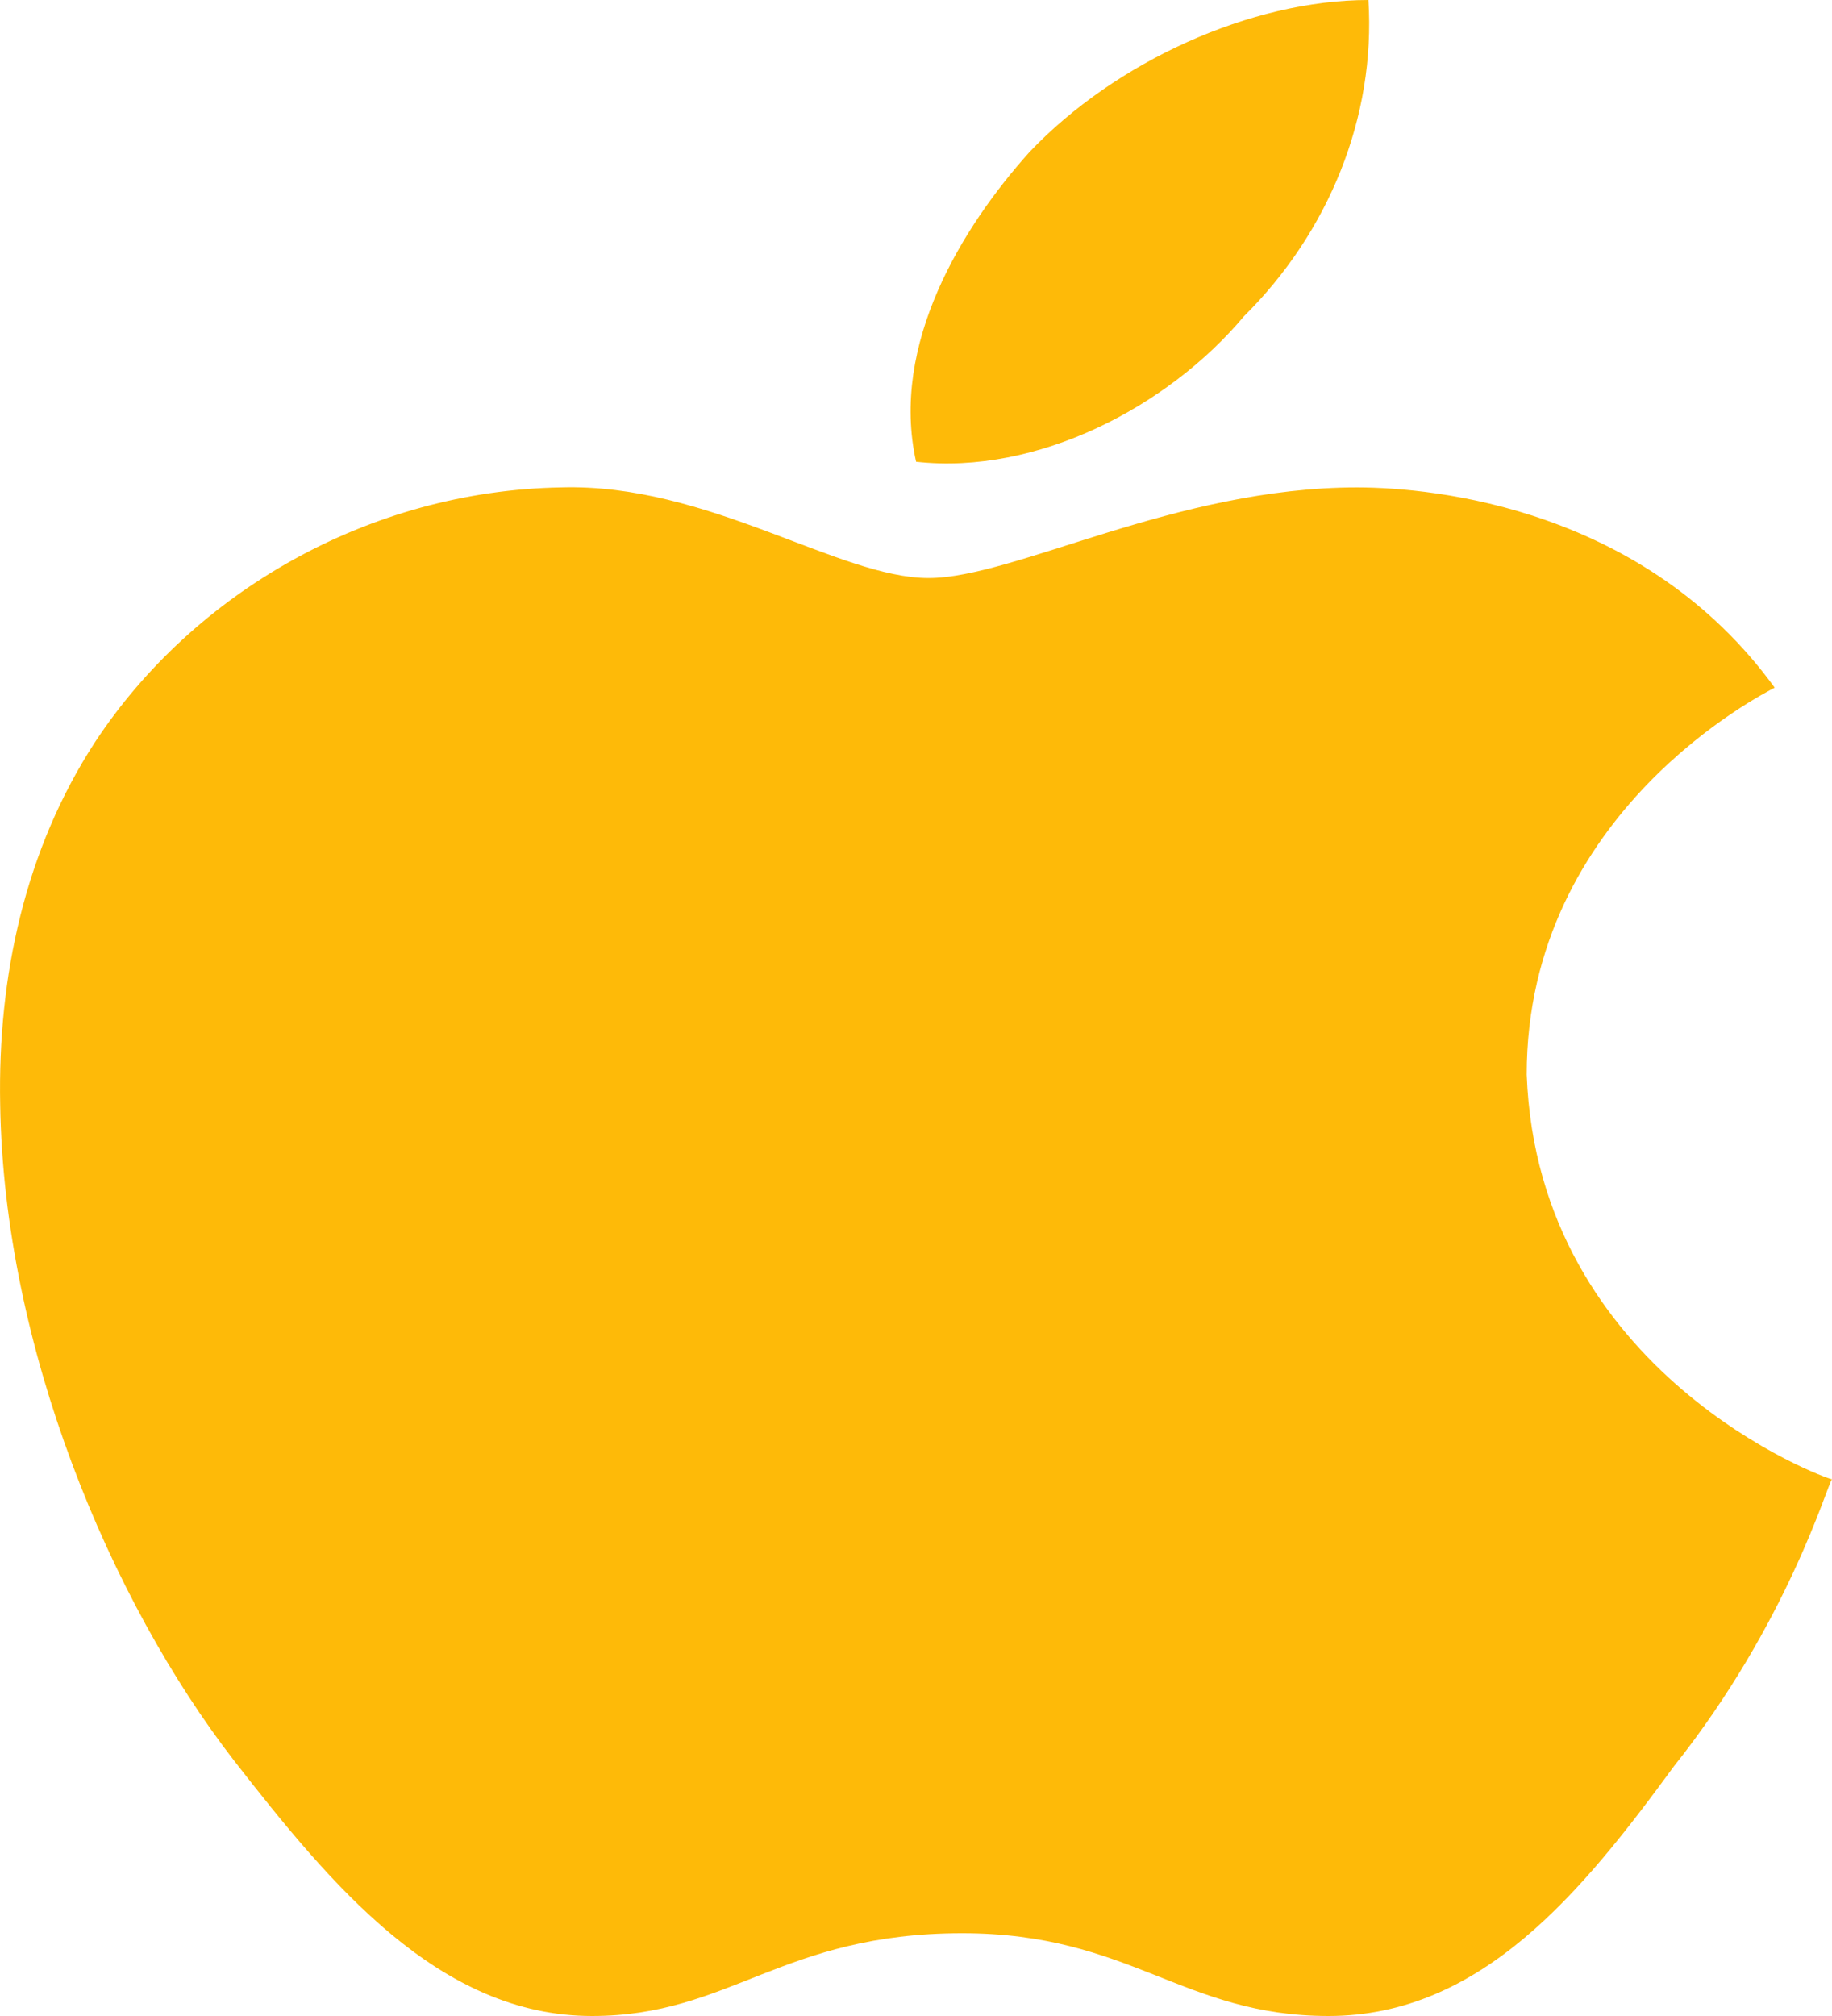 <svg width="20" height="22" viewBox="0 0 20 22" fill="none" xmlns="http://www.w3.org/2000/svg">
<path d="M19.374 7.504C19.265 7.565 16.667 8.858 16.667 11.726C16.79 14.996 19.946 16.143 20 16.143C19.946 16.204 19.523 17.705 18.272 19.278C17.279 20.634 16.177 22 14.504 22C12.912 22 12.341 21.097 10.504 21.097C8.531 21.097 7.973 22 6.463 22C4.79 22 3.606 20.56 2.559 19.218C1.199 17.461 0.043 14.703 0.002 12.055C-0.026 10.652 0.274 9.273 1.035 8.102C2.11 6.466 4.028 5.356 6.123 5.319C7.728 5.271 9.157 6.308 10.137 6.308C11.075 6.308 12.831 5.319 14.816 5.319C15.674 5.32 17.959 5.552 19.374 7.504ZM10.001 5.039C9.715 3.758 10.504 2.477 11.239 1.659C12.177 0.671 13.66 0 14.939 0C15.02 1.281 14.503 2.538 13.579 3.453C12.749 4.442 11.32 5.186 10.001 5.039Z" fill="#FEBA08"/>
</svg>
